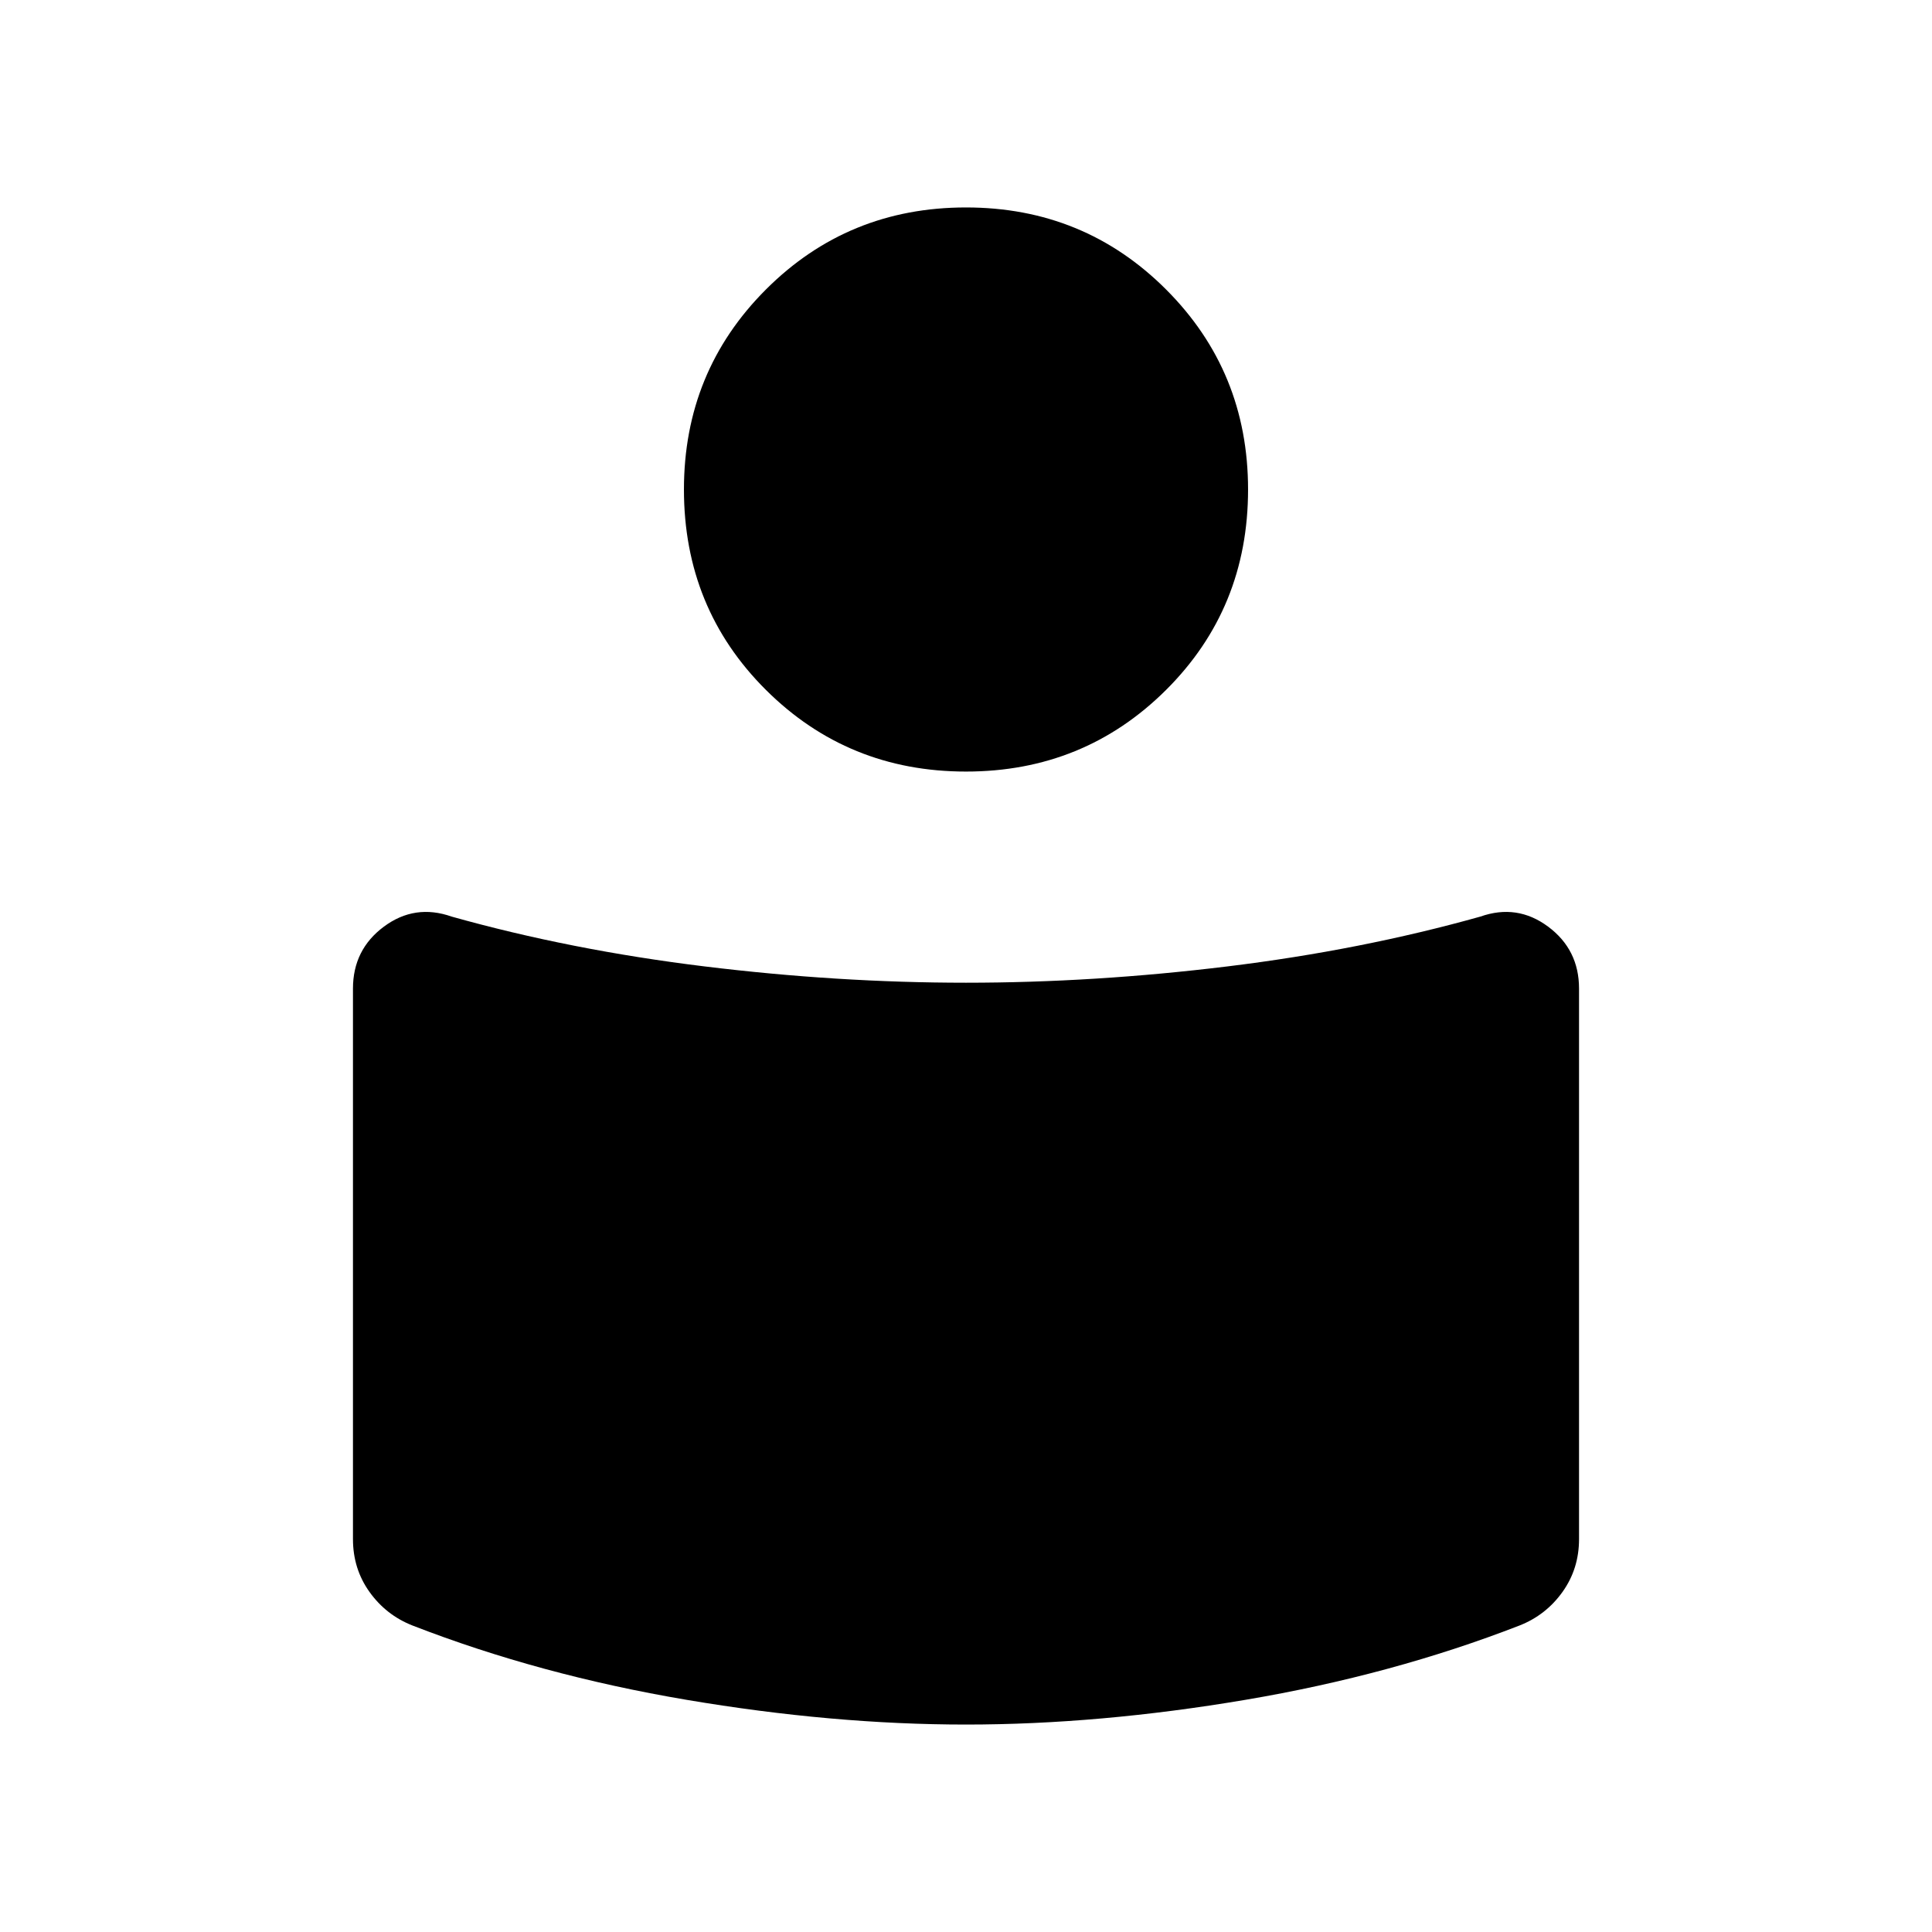 <svg xmlns="http://www.w3.org/2000/svg" width="48" height="48" viewBox="0 -960 960 960"><path d="M480-471.692q63.692 0 130-8.115 66.307-8.115 125.538-24.731 18.307-6.461 33.692 4.963 15.384 11.425 15.384 30.806v273.538q0 14.768-8.221 26.261-8.222 11.492-21.317 16.661-63.384 24.615-136.115 36.923-72.73 12.307-138.961 12.307-66.231 0-138.961-12.307-72.731-12.308-136.115-36.923-13.095-5.169-21.317-16.661-8.221-11.493-8.221-26.261v-273.538q0-19.381 15.384-30.806 15.385-11.424 33.692-4.963Q283.693-487.922 350-479.807q66.308 8.115 130 8.115Zm0-385.229q58.653 0 99.403 40.749 40.75 40.75 40.75 99.403 0 59.038-40.75 99.596-40.75 40.557-99.403 40.557-58.653 0-99.403-40.557-40.75-40.558-40.75-99.596 0-58.653 40.75-99.403 40.75-40.749 99.403-40.749Z"/></svg>
